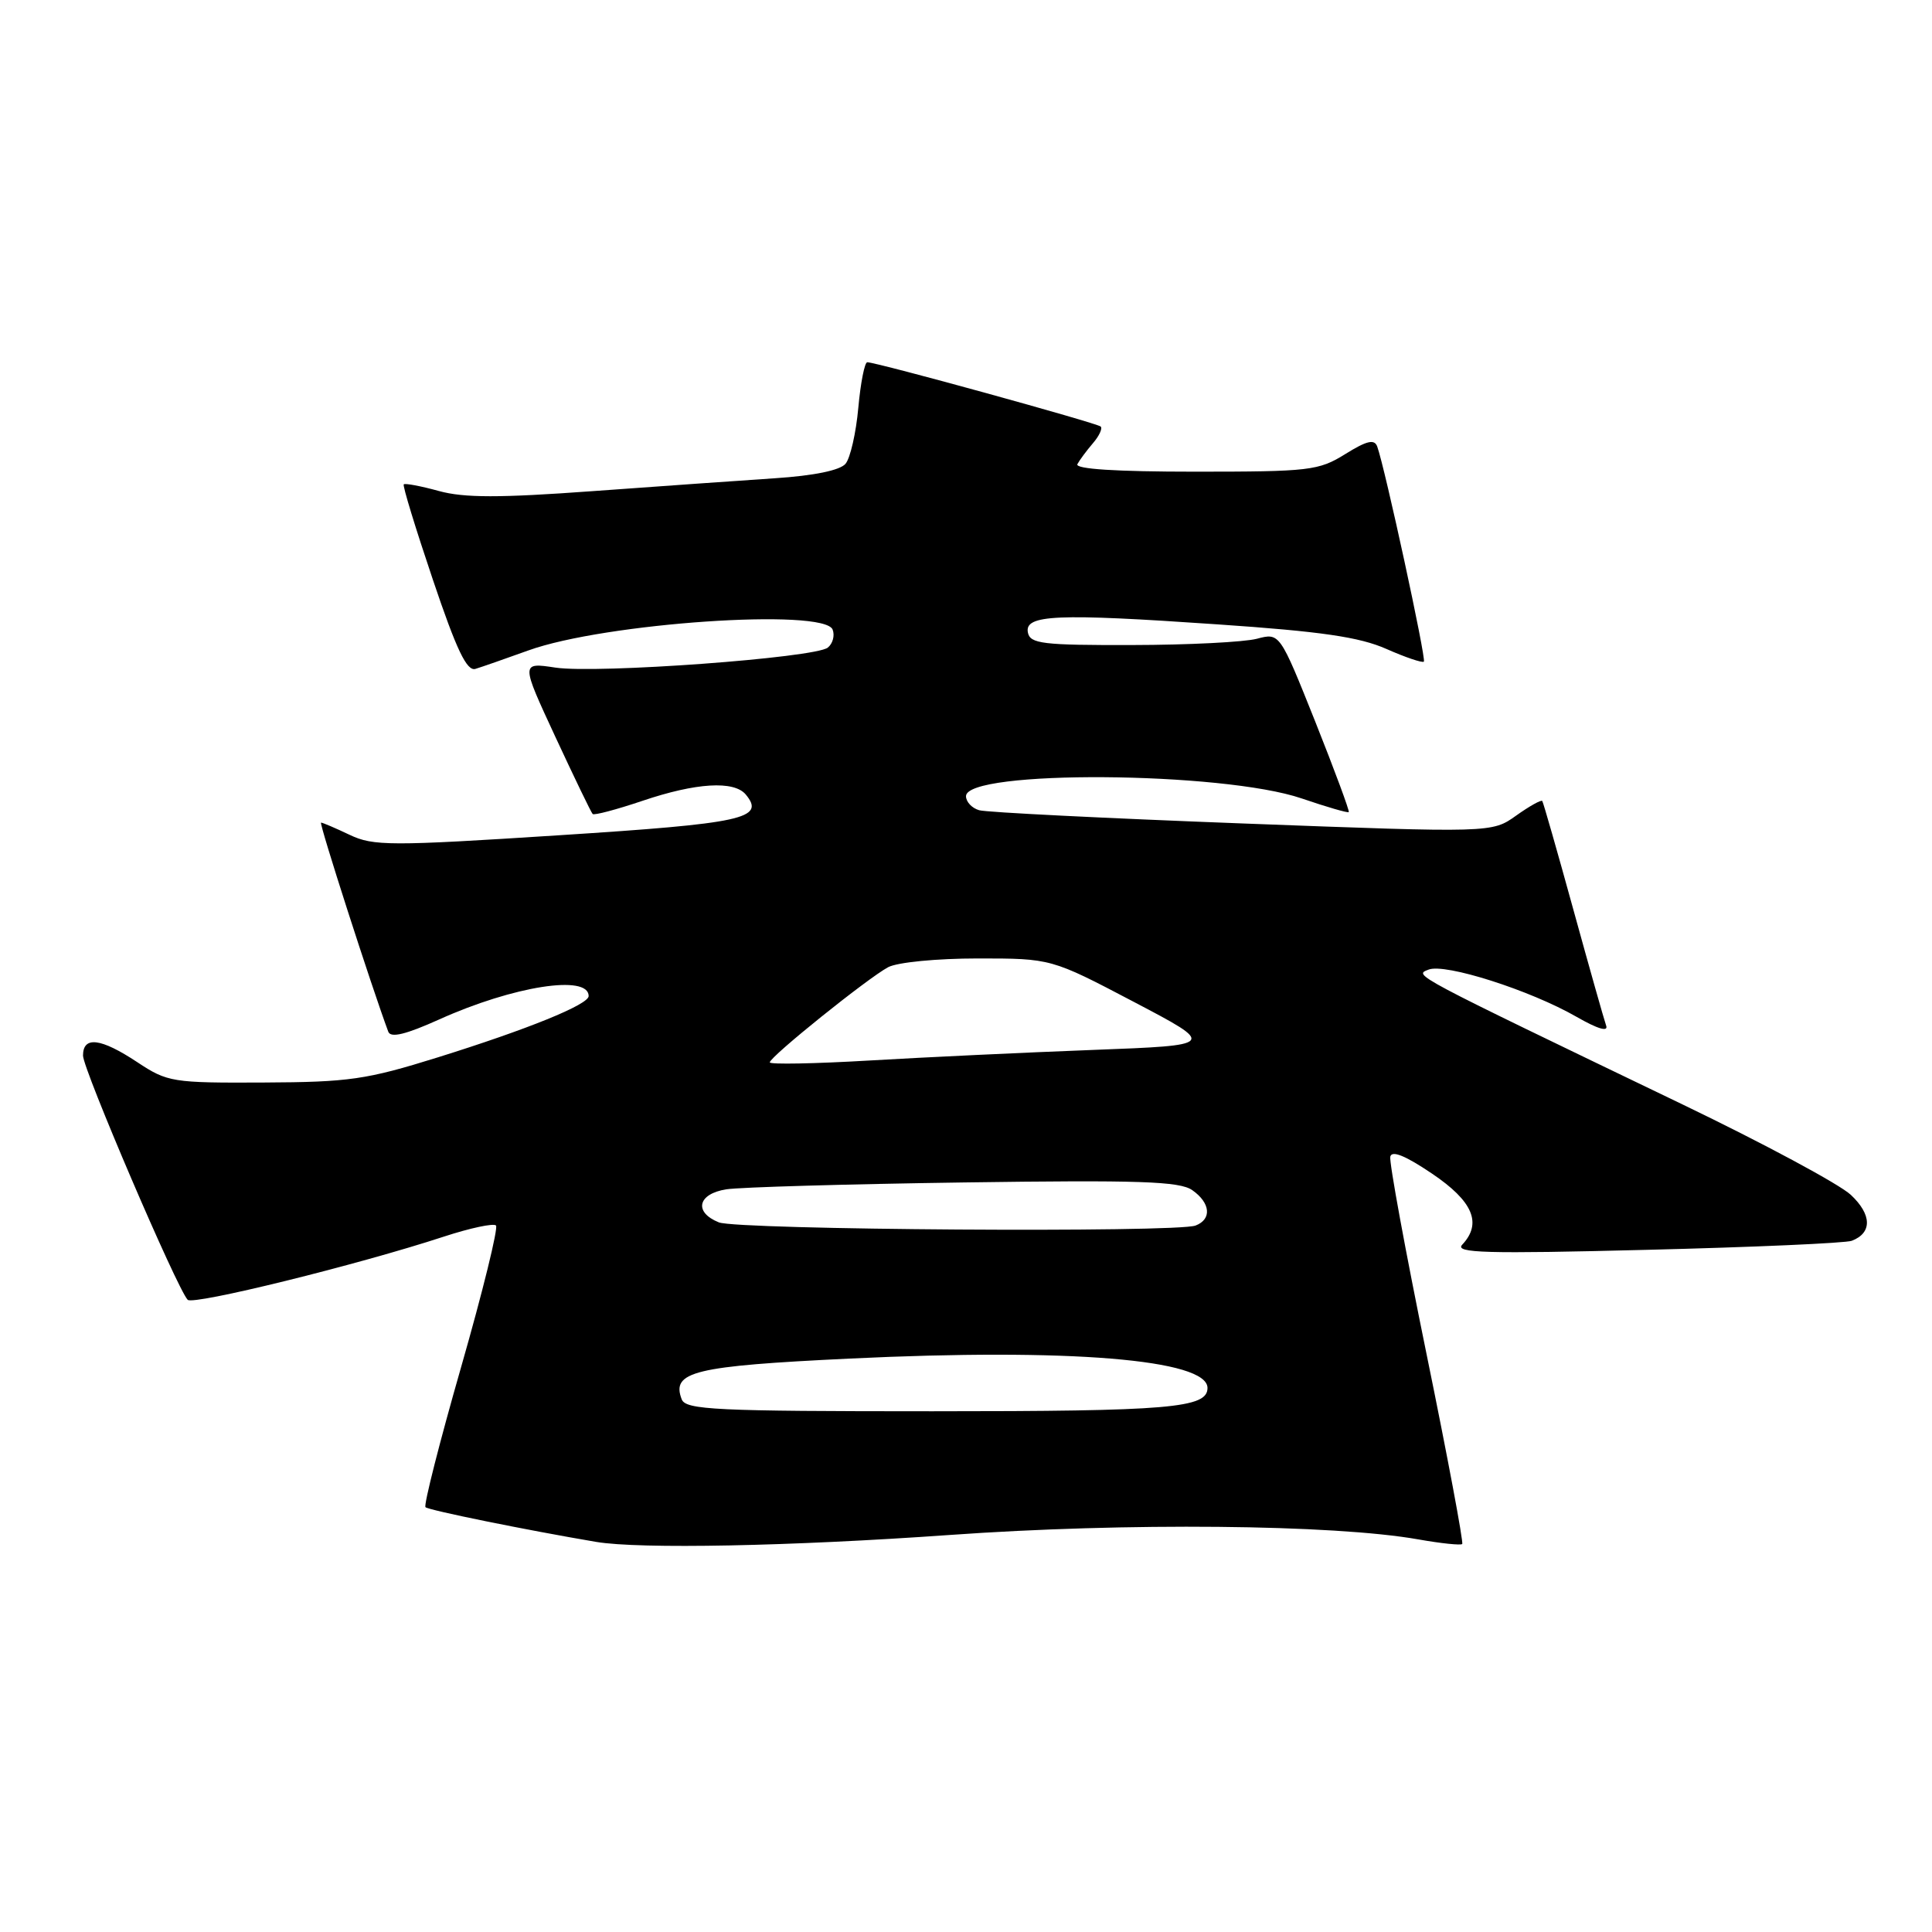 <?xml version="1.0" encoding="UTF-8" standalone="no"?>
<!DOCTYPE svg PUBLIC "-//W3C//DTD SVG 1.1//EN" "http://www.w3.org/Graphics/SVG/1.1/DTD/svg11.dtd" >
<svg xmlns="http://www.w3.org/2000/svg" xmlns:xlink="http://www.w3.org/1999/xlink" version="1.1" viewBox="0 0 256 256">
 <g >
 <path fill="currentColor"
d=" M 125.86 203.39 C 149.13 201.73 176.74 201.99 187.95 203.98 C 190.94 204.51 193.55 204.78 193.75 204.59 C 193.94 204.39 191.82 193.06 189.02 179.40 C 186.22 165.74 184.06 153.98 184.22 153.27 C 184.41 152.39 186.23 153.13 189.75 155.51 C 195.18 159.17 196.42 162.09 193.75 164.93 C 192.71 166.03 196.86 166.15 218.20 165.61 C 232.34 165.26 244.57 164.72 245.37 164.41 C 248.09 163.37 248.04 160.94 245.24 158.32 C 243.73 156.91 233.72 151.53 223.00 146.37 C 186.61 128.86 187.35 129.25 189.29 128.48 C 191.46 127.60 202.77 131.21 208.91 134.74 C 211.72 136.35 213.14 136.77 212.82 135.89 C 212.55 135.12 210.59 128.20 208.47 120.50 C 206.35 112.80 204.50 106.34 204.36 106.14 C 204.23 105.94 202.67 106.81 200.90 108.07 C 197.69 110.36 197.69 110.36 164.59 109.11 C 146.39 108.42 130.71 107.64 129.75 107.36 C 128.79 107.09 128.00 106.25 128.00 105.50 C 128.00 101.98 161.99 102.21 172.49 105.80 C 175.79 106.93 178.59 107.74 178.72 107.61 C 178.85 107.48 176.85 102.08 174.27 95.60 C 169.57 83.84 169.57 83.84 166.54 84.64 C 164.87 85.08 157.43 85.46 150.02 85.47 C 138.15 85.50 136.49 85.30 136.20 83.81 C 135.74 81.44 139.96 81.26 161.30 82.73 C 175.08 83.67 180.14 84.41 183.71 85.99 C 186.24 87.11 188.47 87.86 188.67 87.67 C 189.01 87.33 183.50 61.93 182.49 59.17 C 182.12 58.15 181.11 58.39 178.25 60.17 C 174.73 62.36 173.53 62.50 158.35 62.50 C 147.89 62.50 142.40 62.15 142.76 61.50 C 143.06 60.95 143.98 59.71 144.81 58.74 C 145.64 57.78 146.11 56.78 145.85 56.52 C 145.39 56.06 116.15 48.00 114.92 48.00 C 114.57 48.00 114.03 50.72 113.73 54.04 C 113.43 57.36 112.67 60.69 112.04 61.45 C 111.32 62.32 107.86 63.03 102.70 63.37 C 98.19 63.67 87.30 64.44 78.50 65.08 C 66.17 65.98 61.50 65.98 58.15 65.06 C 55.76 64.40 53.66 64.01 53.50 64.18 C 53.33 64.36 55.07 70.03 57.35 76.79 C 60.50 86.14 61.86 88.98 63.00 88.63 C 63.83 88.38 66.97 87.28 70.00 86.19 C 80.09 82.54 109.23 80.55 110.33 83.43 C 110.63 84.21 110.35 85.28 109.69 85.81 C 108.01 87.17 79.10 89.29 73.59 88.46 C 69.01 87.77 69.01 87.77 73.59 97.64 C 76.11 103.06 78.33 107.66 78.53 107.86 C 78.73 108.06 81.70 107.27 85.14 106.11 C 92.24 103.71 97.26 103.41 98.82 105.28 C 101.46 108.47 98.51 109.11 74.02 110.68 C 51.69 112.12 49.46 112.11 46.33 110.62 C 44.46 109.73 42.75 109.00 42.54 109.00 C 42.23 109.00 49.22 130.71 51.45 136.71 C 51.77 137.56 53.76 137.08 58.20 135.08 C 68.03 130.65 78.00 129.09 78.00 131.98 C 78.00 133.11 69.95 136.38 58.00 140.11 C 48.55 143.06 46.24 143.39 34.93 143.44 C 22.84 143.50 22.19 143.39 18.20 140.75 C 13.35 137.54 11.00 137.25 11.00 139.87 C 11.00 141.68 23.46 170.76 24.87 172.23 C 25.58 172.98 47.37 167.61 58.81 163.86 C 62.29 162.72 65.39 162.06 65.72 162.38 C 66.04 162.71 63.97 171.13 61.11 181.11 C 58.25 191.08 56.12 199.45 56.38 199.71 C 56.78 200.11 69.79 202.75 79.00 204.31 C 84.79 205.28 104.71 204.89 125.86 203.39 Z  M 90.33 185.42 C 88.92 181.74 91.92 181.01 112.55 180.02 C 141.66 178.62 160.00 180.13 160.00 183.91 C 160.00 186.58 155.03 187.00 123.53 187.00 C 94.77 187.00 90.87 186.81 90.33 185.42 Z  M 95.25 161.97 C 91.89 160.62 92.45 158.18 96.25 157.59 C 98.04 157.31 112.20 156.90 127.73 156.68 C 150.96 156.35 156.31 156.53 157.98 157.70 C 160.40 159.39 160.60 161.56 158.42 162.39 C 155.90 163.36 97.74 162.97 95.25 161.97 Z  M 102.00 140.77 C 102.00 140.03 114.96 129.62 117.68 128.16 C 118.91 127.51 124.11 127.00 129.57 127.00 C 139.28 127.00 139.28 127.00 150.23 132.75 C 161.18 138.50 161.18 138.50 144.84 139.12 C 135.85 139.46 122.54 140.09 115.25 140.52 C 107.96 140.95 102.00 141.06 102.00 140.77 Z "/>
</g>
</svg>